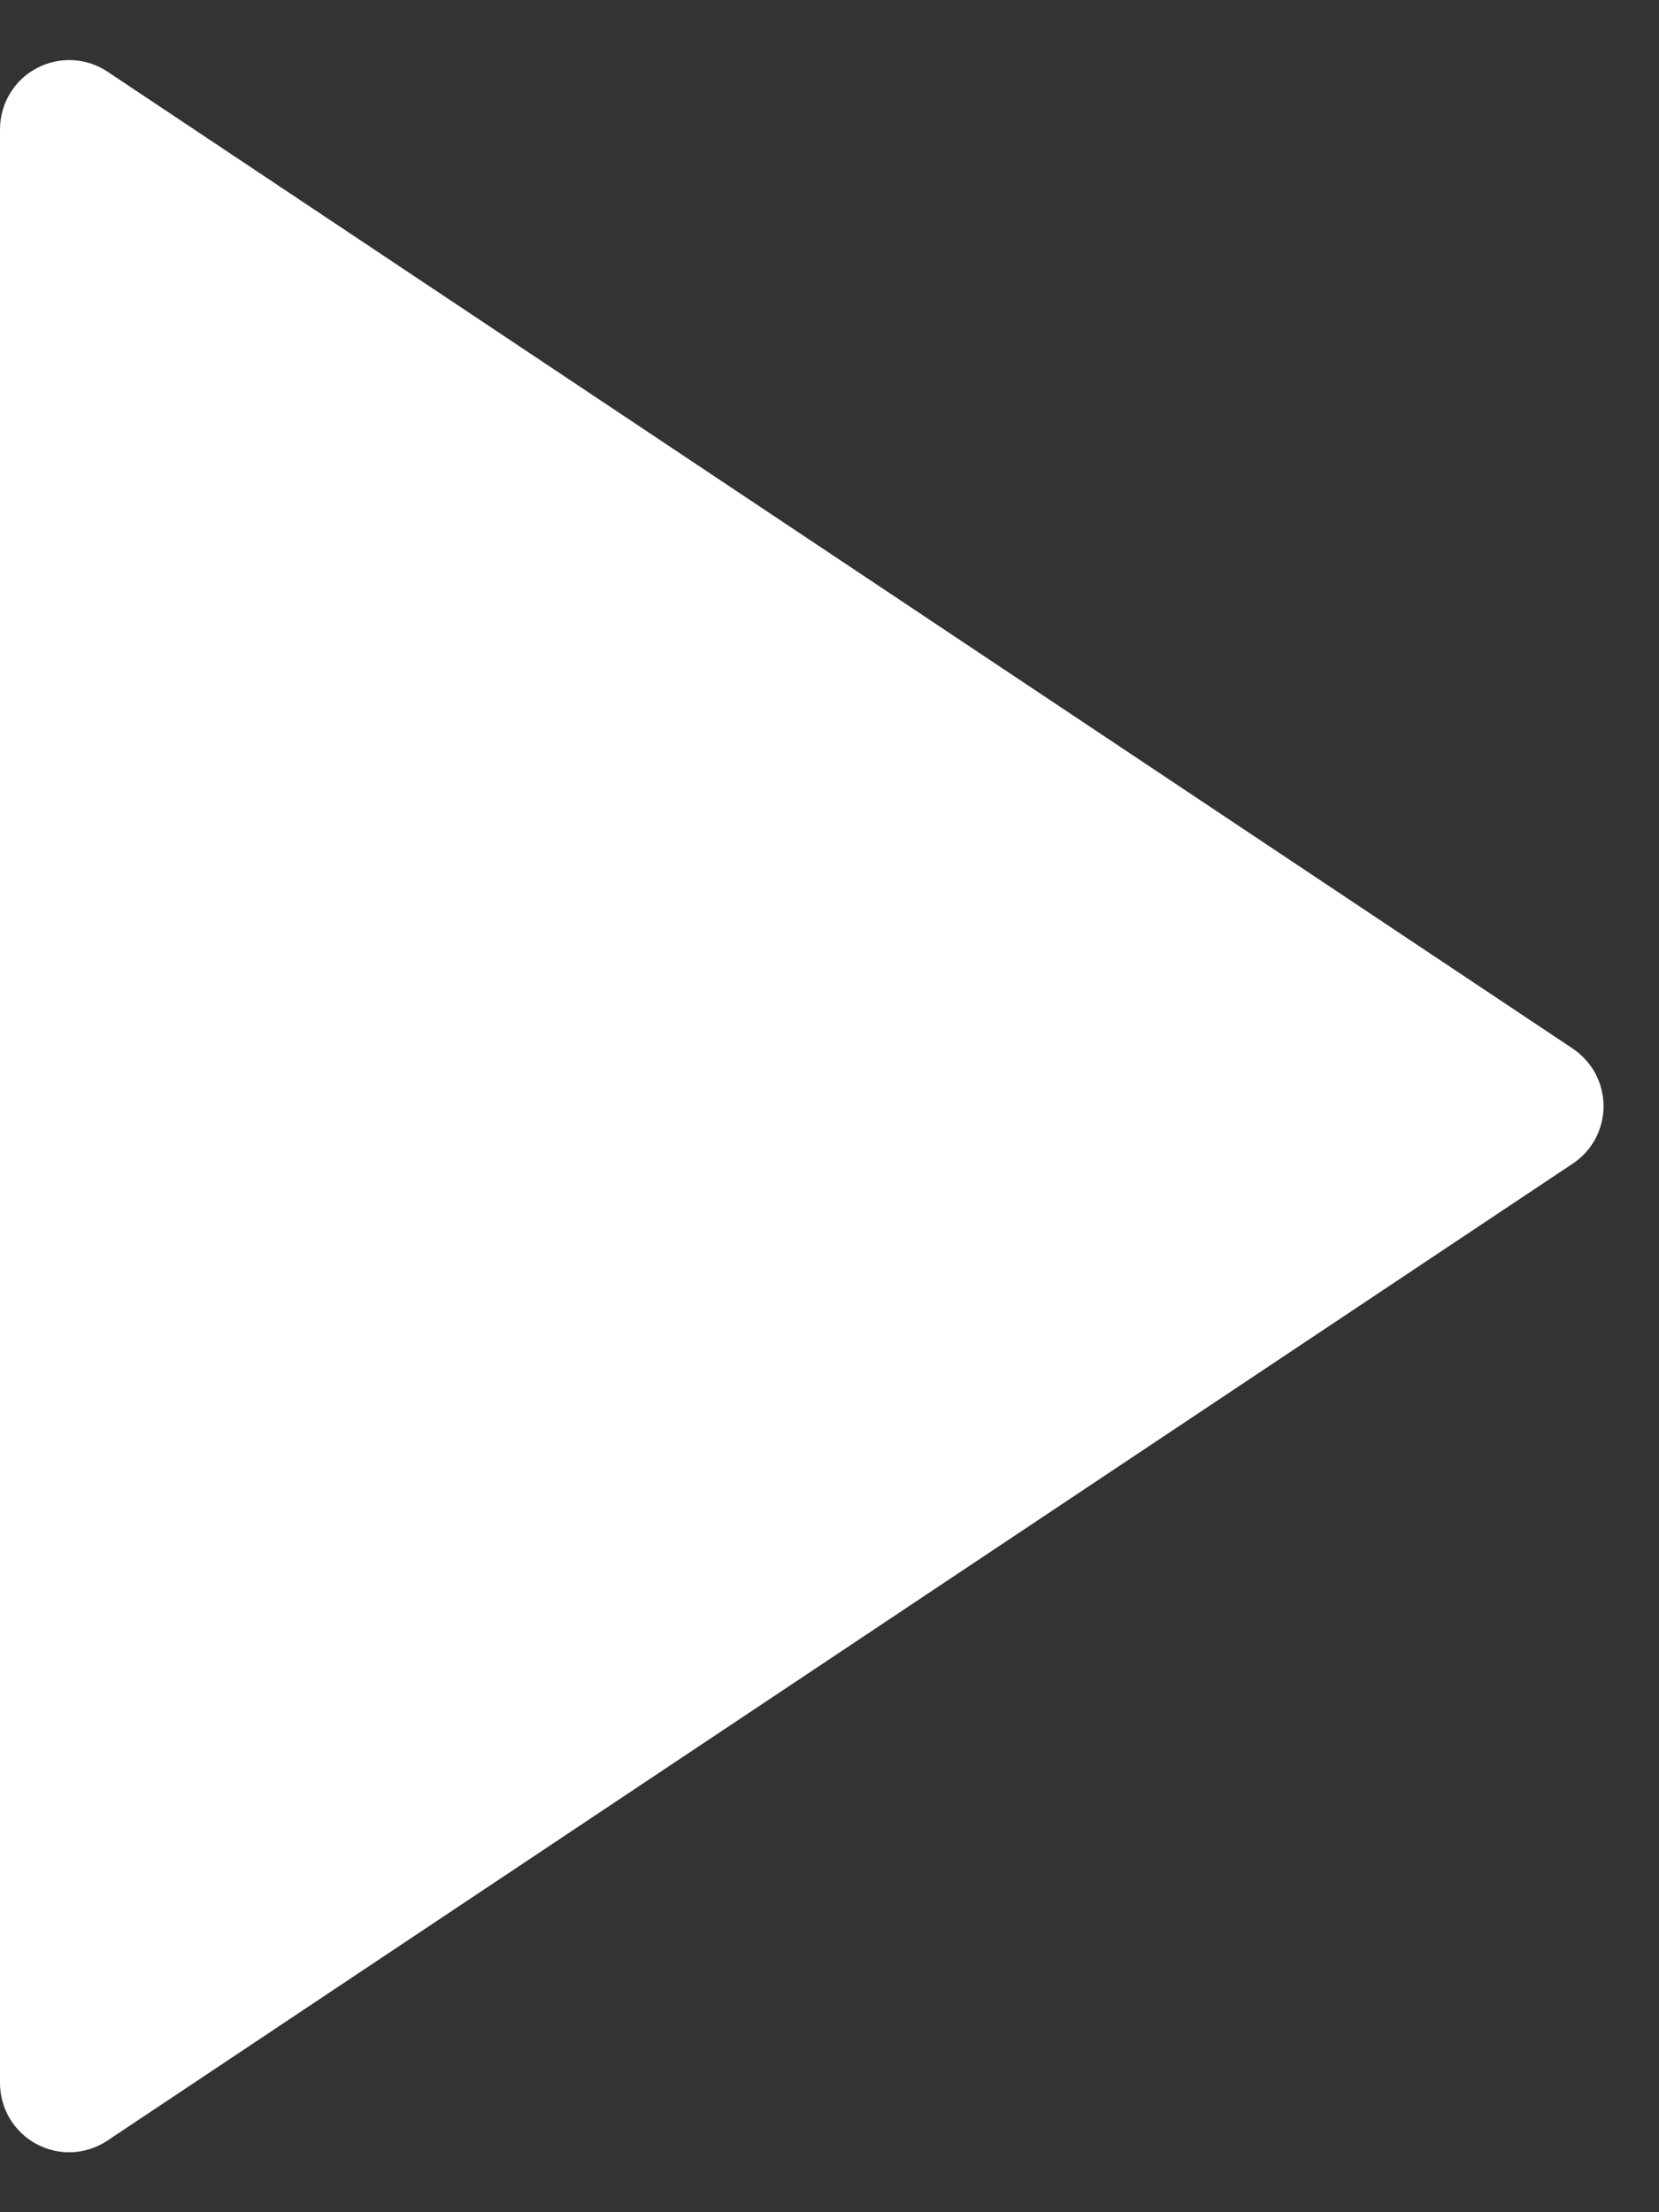 <svg width="12" height="16" viewBox="0 0 12 16" fill="none" xmlns="http://www.w3.org/2000/svg">
<rect x="0" y="0" width="12" height="16" fill="#333333" stroke="none"/>
<path d="M11.376 8.416L0.777 15.482C0.702 15.532 0.614 15.561 0.524 15.566C0.434 15.57 0.344 15.55 0.264 15.507C0.184 15.464 0.118 15.401 0.071 15.323C0.025 15.245 4.67204e-05 15.157 0 15.066V0.934C4.67204e-05 0.844 0.025 0.755 0.071 0.678C0.118 0.6 0.184 0.536 0.264 0.494C0.344 0.451 0.434 0.431 0.524 0.435C0.614 0.439 0.702 0.468 0.777 0.518L11.376 7.584C11.444 7.63 11.501 7.692 11.54 7.764C11.578 7.837 11.599 7.918 11.599 8C11.599 8.083 11.578 8.164 11.54 8.236C11.501 8.309 11.444 8.371 11.376 8.416Z" fill="white"/>
</svg>
